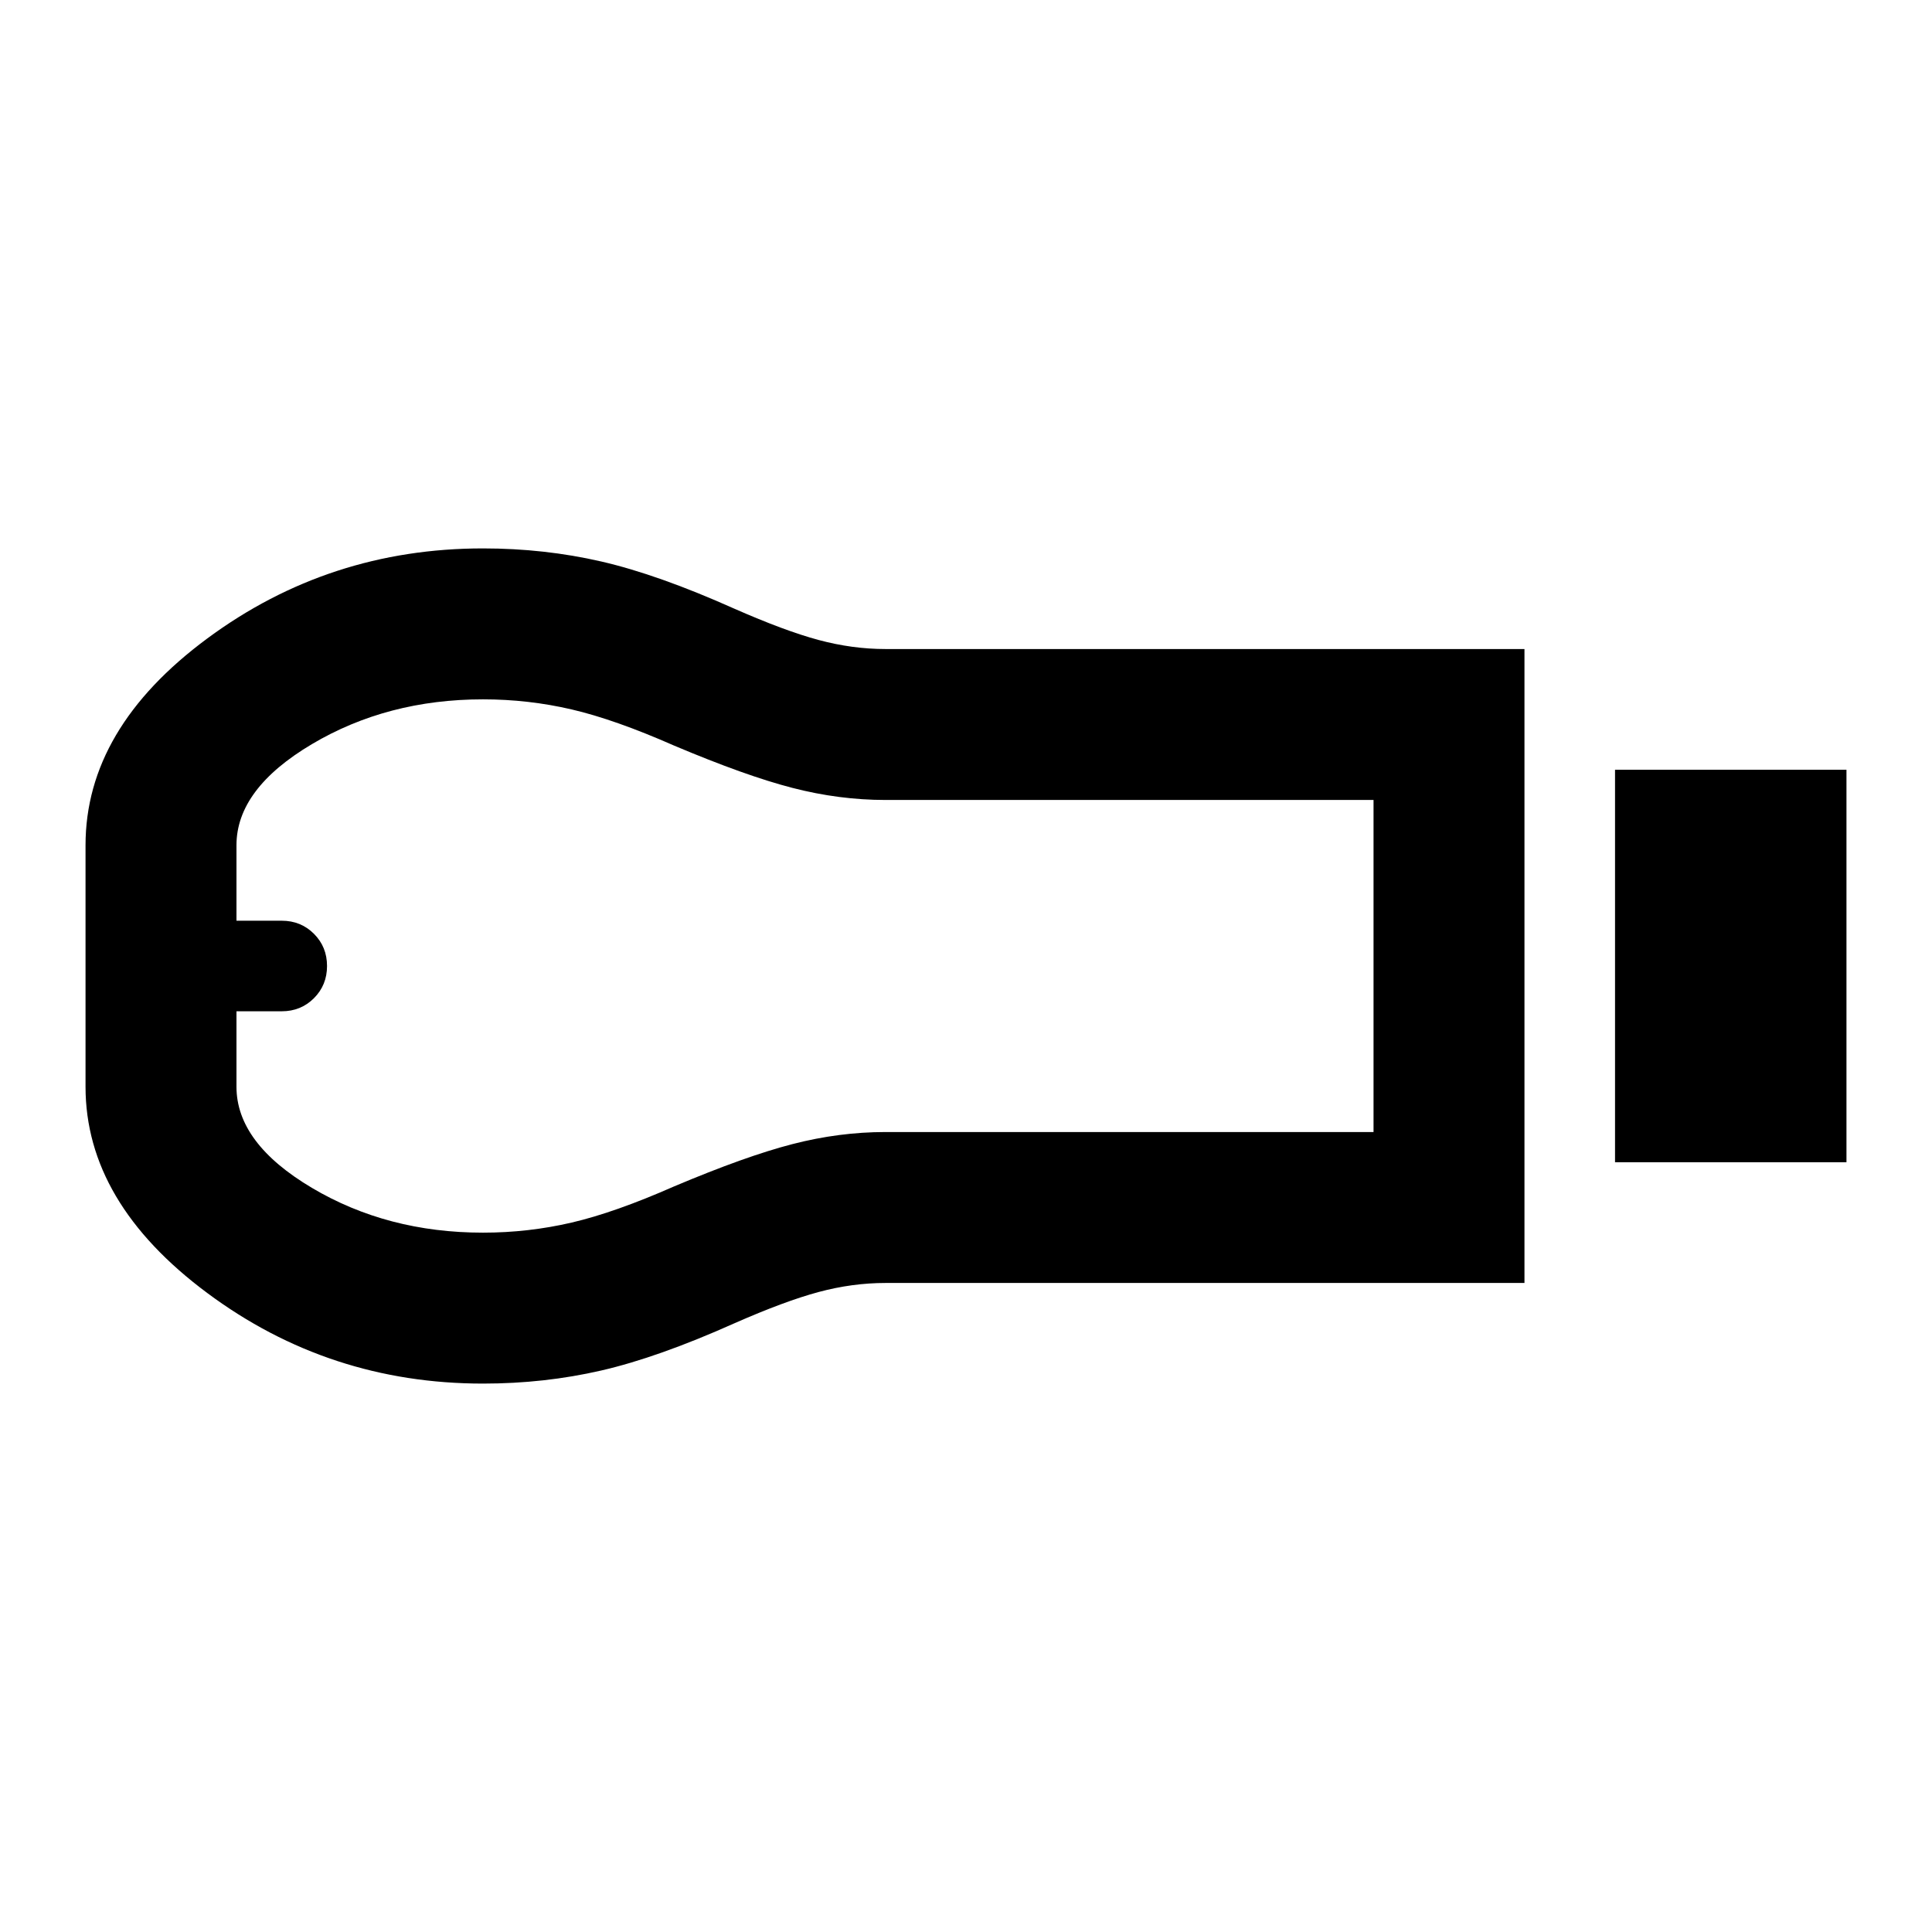 <svg xmlns="http://www.w3.org/2000/svg" height="24" viewBox="0 -960 960 960" width="24"><path d="M802.5-382.5v-195h115v195h-115Zm-45 60H440q-16.5 0-33.25 4.5T365-302.5q-38 17-66.25 23.5T240-272.5q-76.5 0-137-45T42.5-420v-120q0-58 60.5-102.75t137-44.75q30.5 0 58.75 6.5T365-657.5q25 11 41.75 15.5t33.25 4.5h317.5v315Zm-517.5-25q22.5 0 44-5t51-18q35.5-15 58.75-21t46.25-6h242.5v-165H440q-23 0-46.25-6t-58.75-21q-29.5-13-51-18t-44-5q-47.5 0-85 22.25T117.5-540v37.5H140q9.5 0 16 6.5t6.5 16q0 9.5-6.5 16t-16 6.5h-22.5v37.5q0 28 37.5 50.25t85 22.25ZM120-480Z"/></svg>